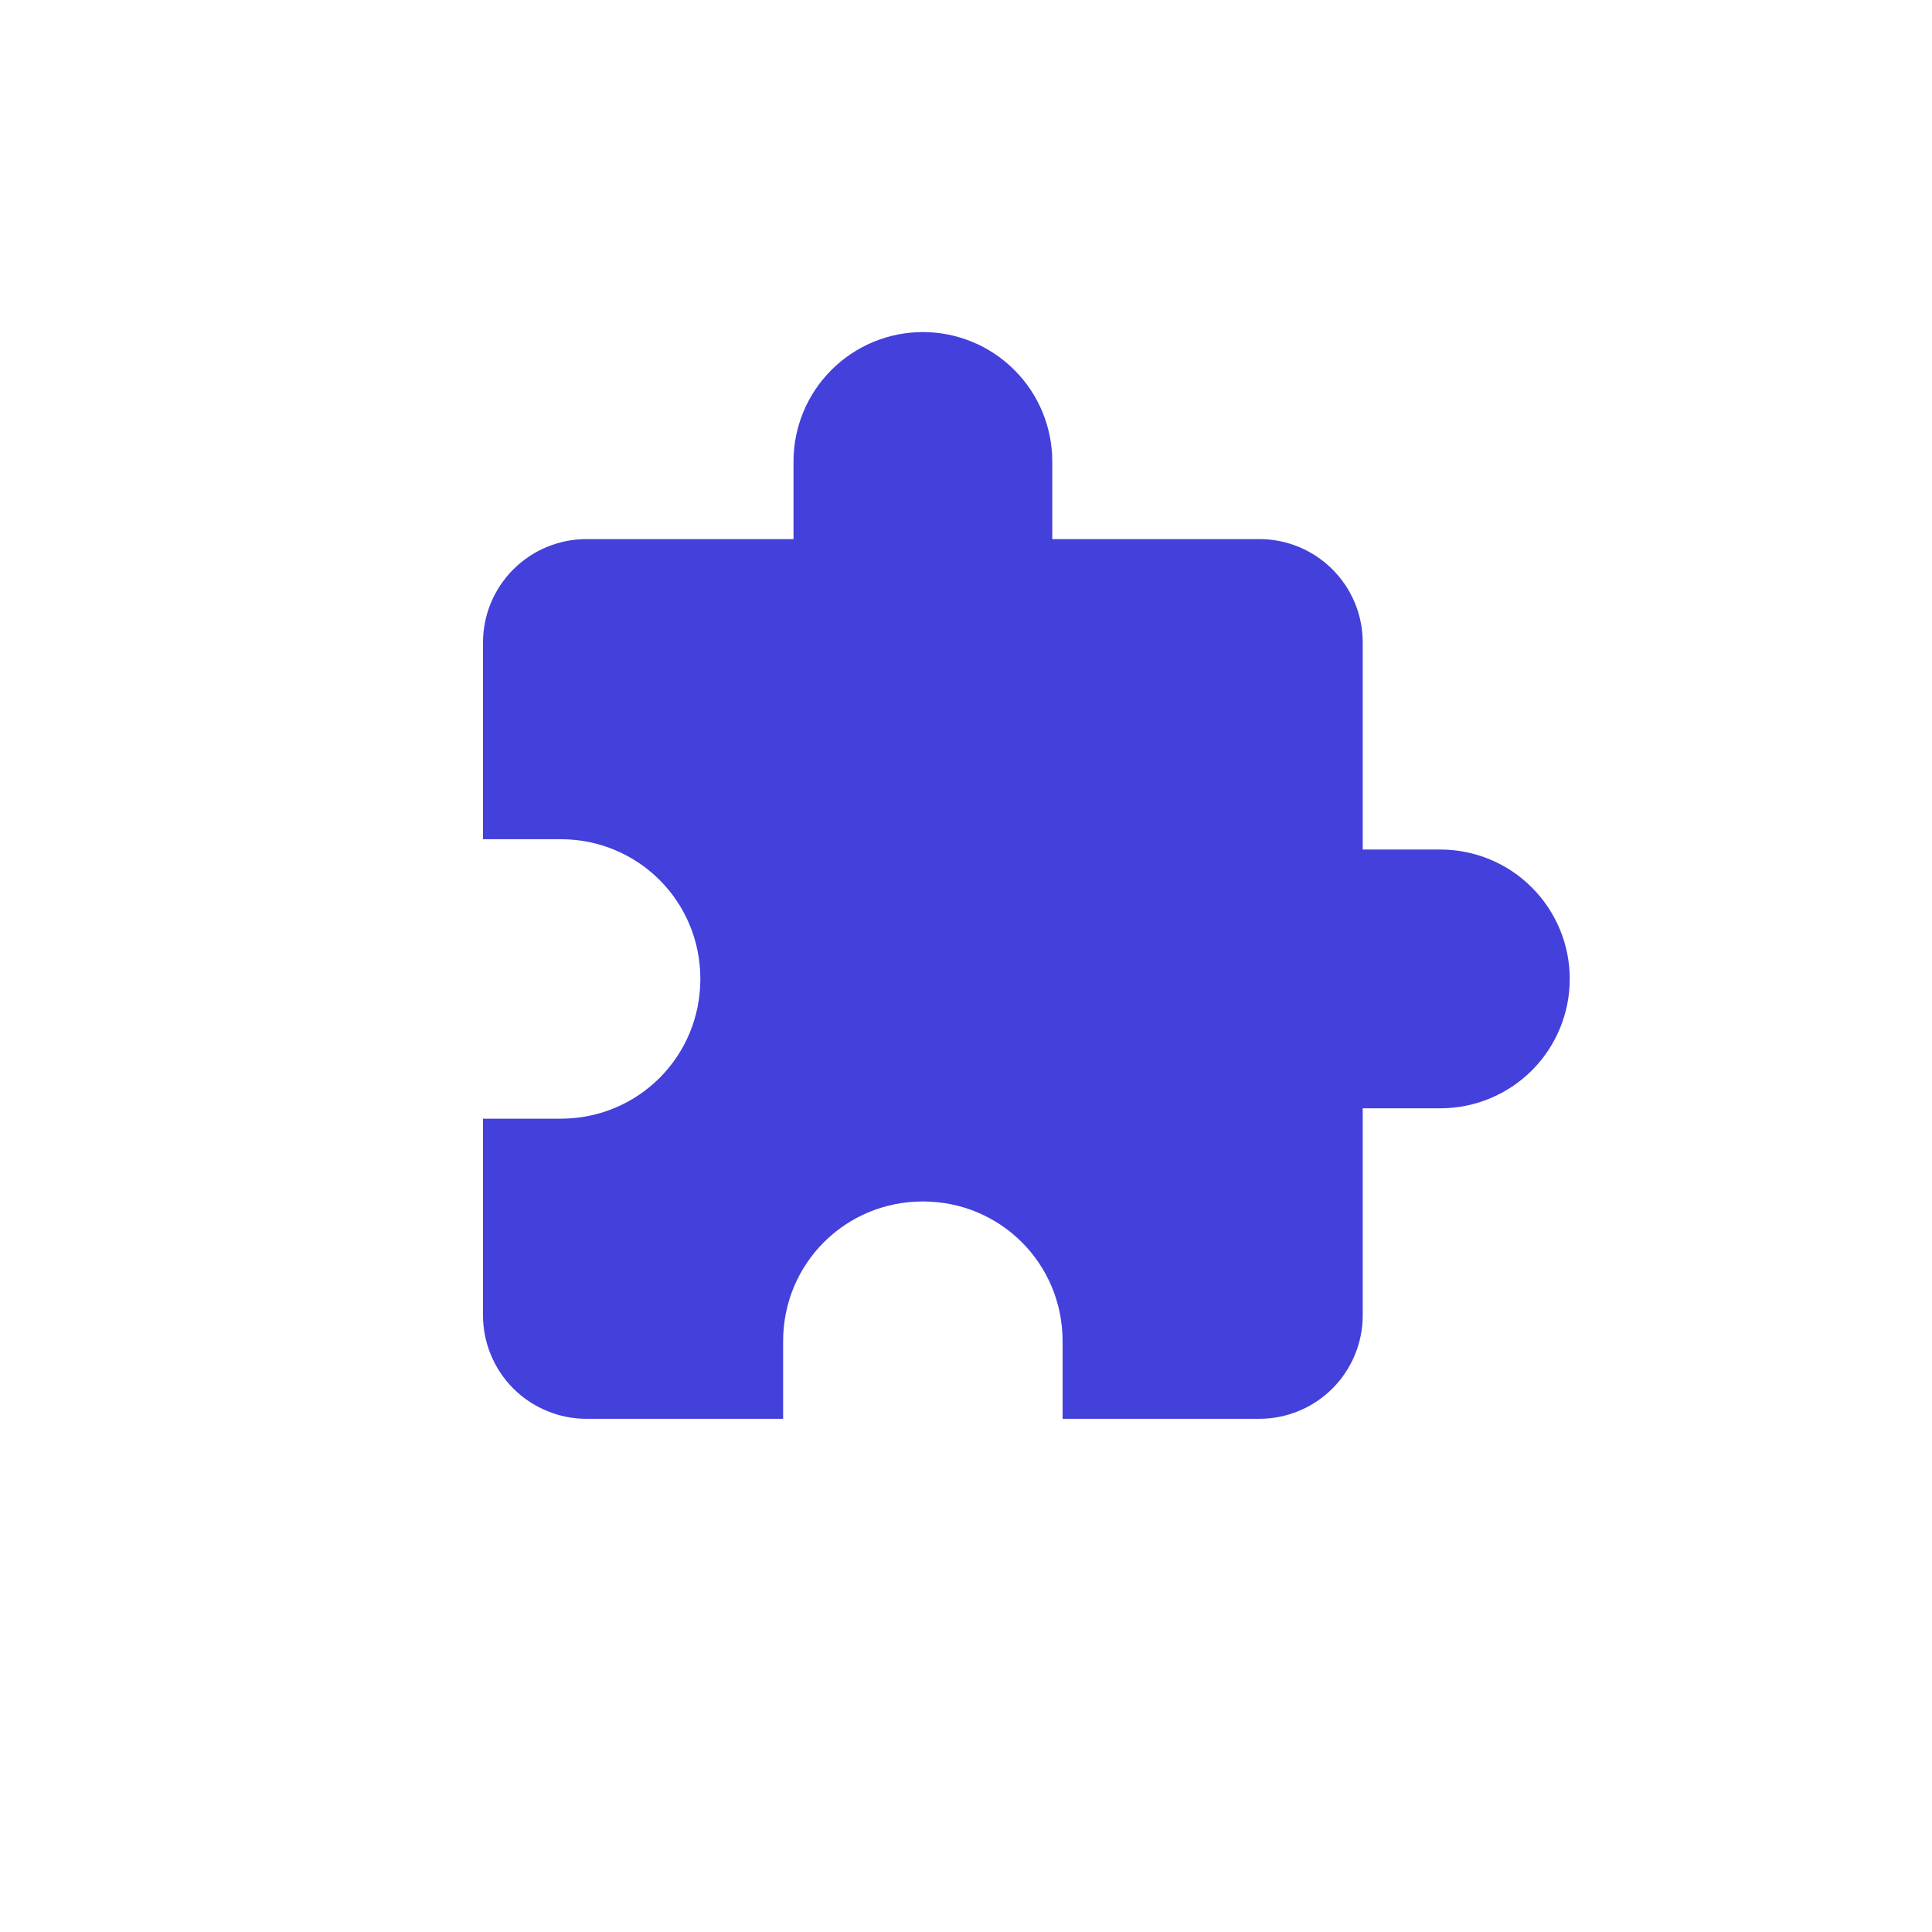 <svg width="32" height="32" viewBox="0 0 32 32" fill="none" xmlns="http://www.w3.org/2000/svg">
<path d="M23.857 14.071H22.571V10.643C22.571 9.691 21.8 8.929 20.857 8.929H17.429V7.643C17.429 7.075 17.203 6.529 16.801 6.128C16.399 5.726 15.854 5.5 15.286 5.5C14.717 5.5 14.172 5.726 13.771 6.128C13.369 6.529 13.143 7.075 13.143 7.643V8.929H9.714C9.26 8.929 8.824 9.109 8.502 9.431C8.181 9.752 8 10.188 8 10.643V13.9H9.286C10.571 13.9 11.6 14.929 11.6 16.214C11.6 17.5 10.571 18.529 9.286 18.529H8V21.786C8 22.24 8.181 22.676 8.502 22.998C8.824 23.319 9.26 23.5 9.714 23.5H12.971V22.214C12.971 20.929 14 19.9 15.286 19.9C16.571 19.9 17.6 20.929 17.6 22.214V23.5H20.857C21.312 23.5 21.748 23.319 22.069 22.998C22.391 22.676 22.571 22.24 22.571 21.786V18.357H23.857C24.425 18.357 24.971 18.131 25.372 17.73C25.774 17.328 26 16.783 26 16.214C26 15.646 25.774 15.101 25.372 14.699C24.971 14.297 24.425 14.071 23.857 14.071Z" fill="#4340DB"/>
</svg>
